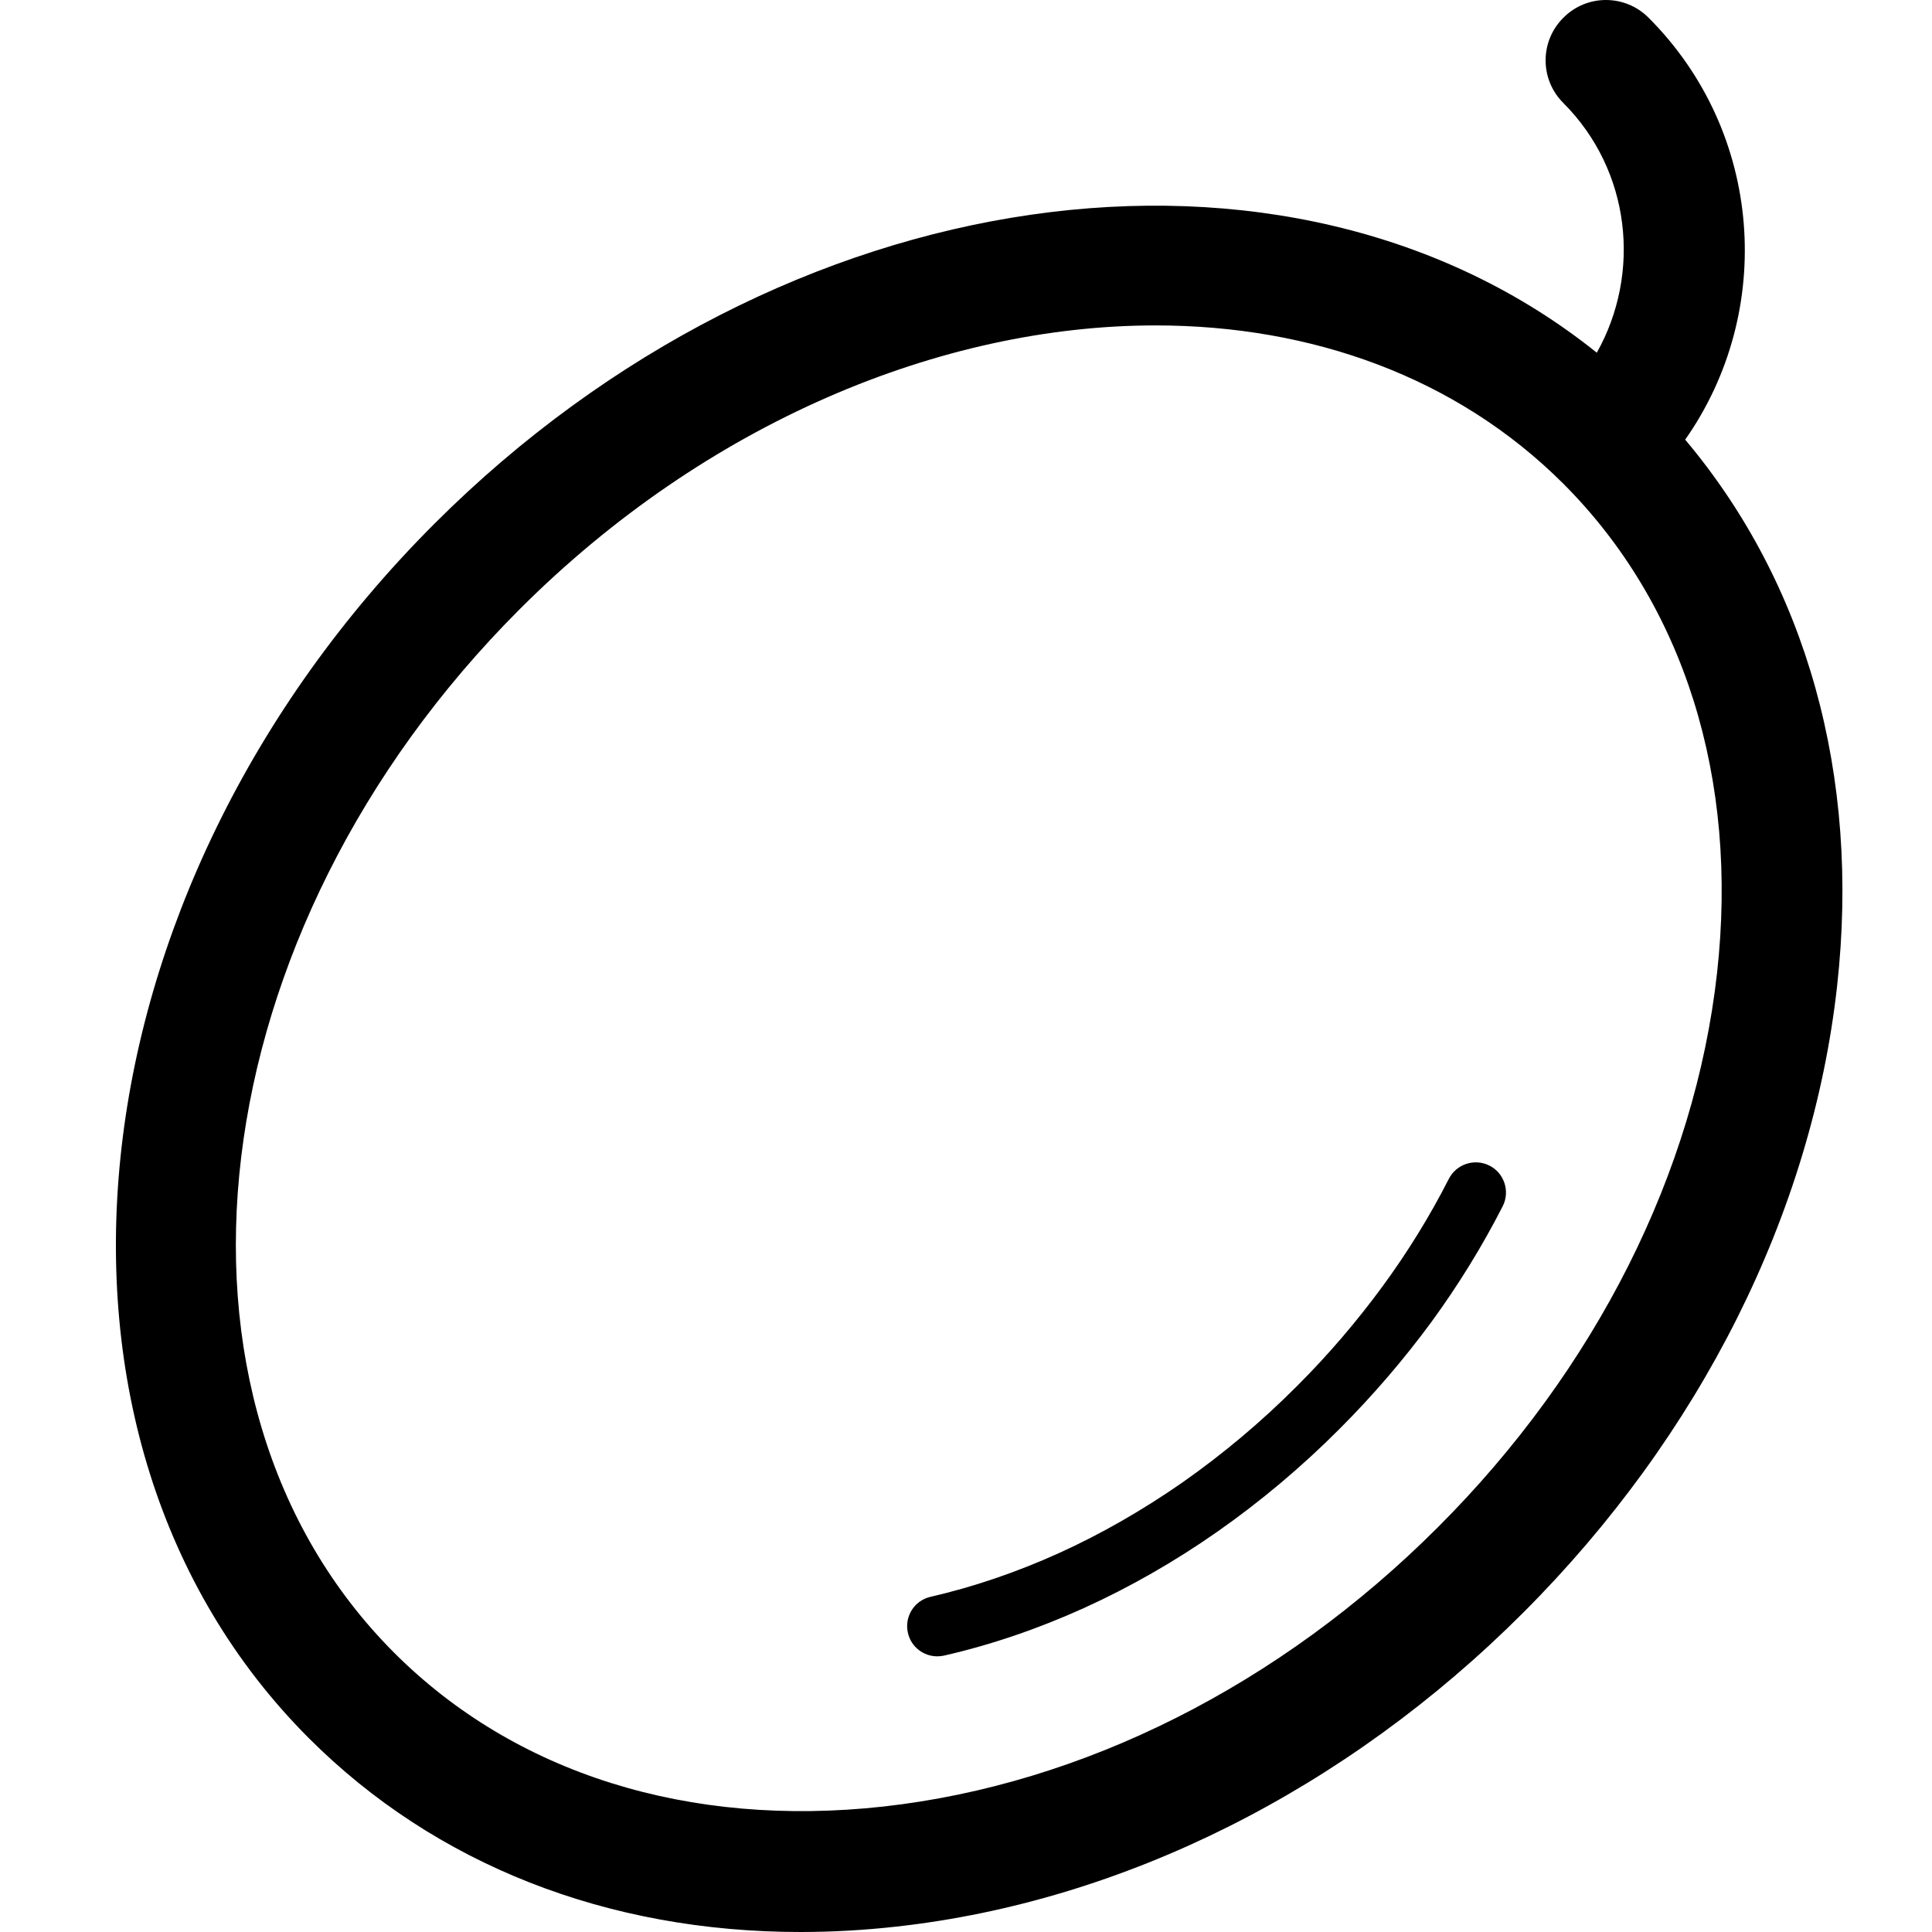 <?xml version="1.0" encoding="UTF-8"?>
<svg width="16px" height="16px" viewBox="0 0 16 16" version="1.1" xmlns="http://www.w3.org/2000/svg" xmlns:xlink="http://www.w3.org/1999/xlink">
    <title>Icon / Grape</title>
    <defs>
        <path d="M14.22,8.057 C14.036,9.71 13.215,11.342 11.907,12.649 C10.6,13.956 8.969,14.777 7.316,14.961 C5.704,15.139 4.265,14.688 3.265,13.688 C1.169,11.591 1.635,7.714 4.304,5.045 C5.848,3.501 7.796,2.695 9.57,2.695 C10.862,2.695 12.063,3.123 12.947,4.006 C13.947,5.007 14.399,6.445 14.22,8.057 M12.947,0.147 C13.141,-0.049 13.458,-0.049 13.653,0.147 C14.603,1.097 14.703,2.577 13.956,3.641 C14.959,4.833 15.408,6.419 15.214,8.167 C15.005,10.046 14.082,11.888 12.614,13.356 C11.147,14.823 9.304,15.746 7.426,15.955 C7.157,15.985 6.892,16 6.63,16 C5.031,16 3.606,15.443 2.558,14.395 C0.072,11.908 0.538,7.397 3.597,4.338 C6.488,1.447 10.674,0.875 13.224,2.921 C13.594,2.262 13.506,1.413 12.947,0.853 C12.751,0.658 12.751,0.342 12.947,0.147 Z M11.999,9.762 C11.843,10.069 11.658,10.369 11.449,10.654 C11.236,10.944 10.998,11.223 10.739,11.481 C10.445,11.776 10.126,12.043 9.794,12.276 C9.465,12.505 9.121,12.703 8.77,12.862 C8.421,13.02 8.063,13.142 7.707,13.224 C7.572,13.254 7.488,13.388 7.519,13.523 C7.545,13.639 7.648,13.717 7.762,13.717 C7.781,13.717 7.8,13.715 7.818,13.711 C8.208,13.622 8.597,13.489 8.977,13.317 C9.356,13.145 9.727,12.933 10.08,12.686 C10.437,12.436 10.778,12.15 11.093,11.834 C11.369,11.558 11.624,11.261 11.853,10.95 C12.077,10.643 12.276,10.32 12.445,9.989 C12.507,9.866 12.458,9.715 12.335,9.653 C12.212,9.591 12.062,9.64 11.999,9.762 Z" id="path-1"></path>
    </defs>
    <g id="Symbols" stroke="none" stroke-width="1" fill="none" fill-rule="evenodd">
        <g id="Component-/-Tile" transform="translate(-201, -298)">
            <g id="Info" transform="translate(0, 298)">
                <g id="Icon-/-Grape" transform="translate(201, 0)">
                    <mask id="mask-2" fill="white">
                        <use xlink:href="#path-1"></use>
                    </mask>
                    <use id="Combined-Shape" fill="#000000" xlink:href="#path-1"></use>
                </g>
            </g>
        </g>
    </g>
</svg>